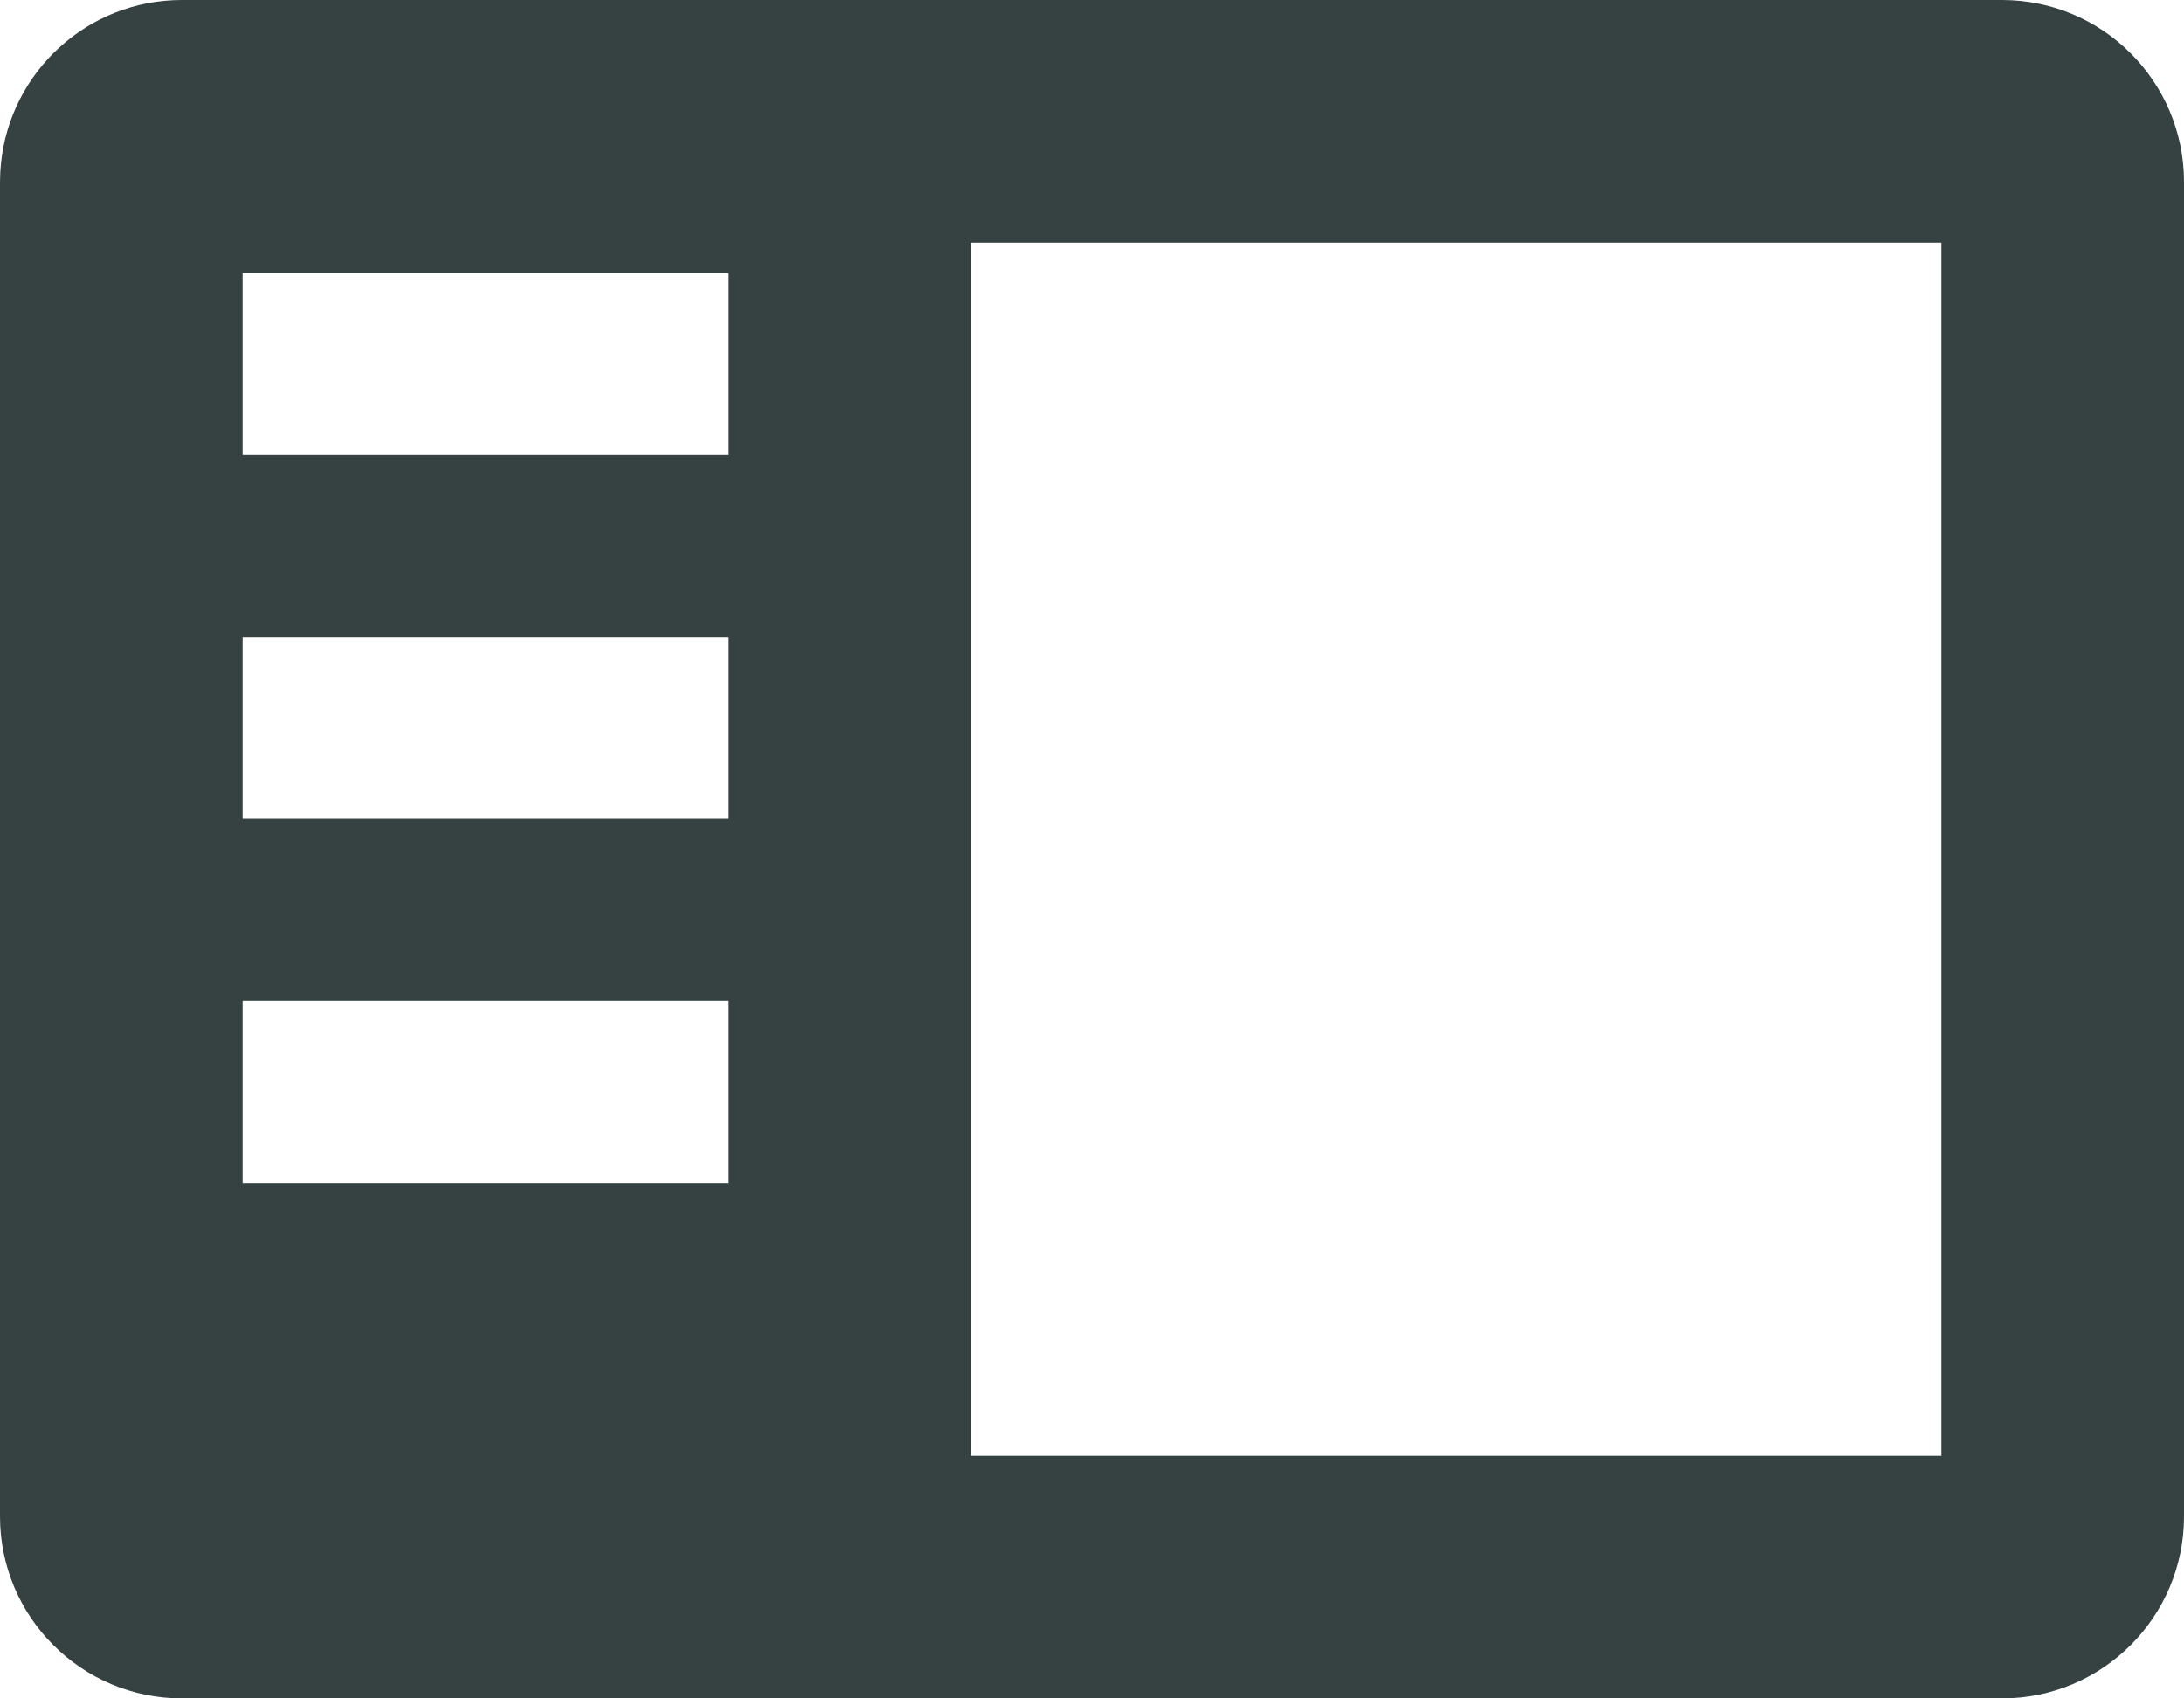 <svg width="18" height="14" viewBox="0 0 18 14" fill="none" xmlns="http://www.w3.org/2000/svg">
<path fill-rule="evenodd" clip-rule="evenodd" d="M1.5 14H16.5C17.328 14 18 13.328 18 12.5V1.5C18 0.672 17.328 0 16.5 0H1.5C0.723 0 0.085 0.59 0.008 1.347C0.003 1.397 0 1.448 0 1.5V12.5C0 13.328 0.672 14 1.5 14ZM8 12V2H16V12H8ZM2 3.75H6V2.25H2V3.75ZM2 6.75H6V5.25H2V6.75ZM2 9.75H6V8.25H2V9.75Z" fill="#364141"/>
</svg>
